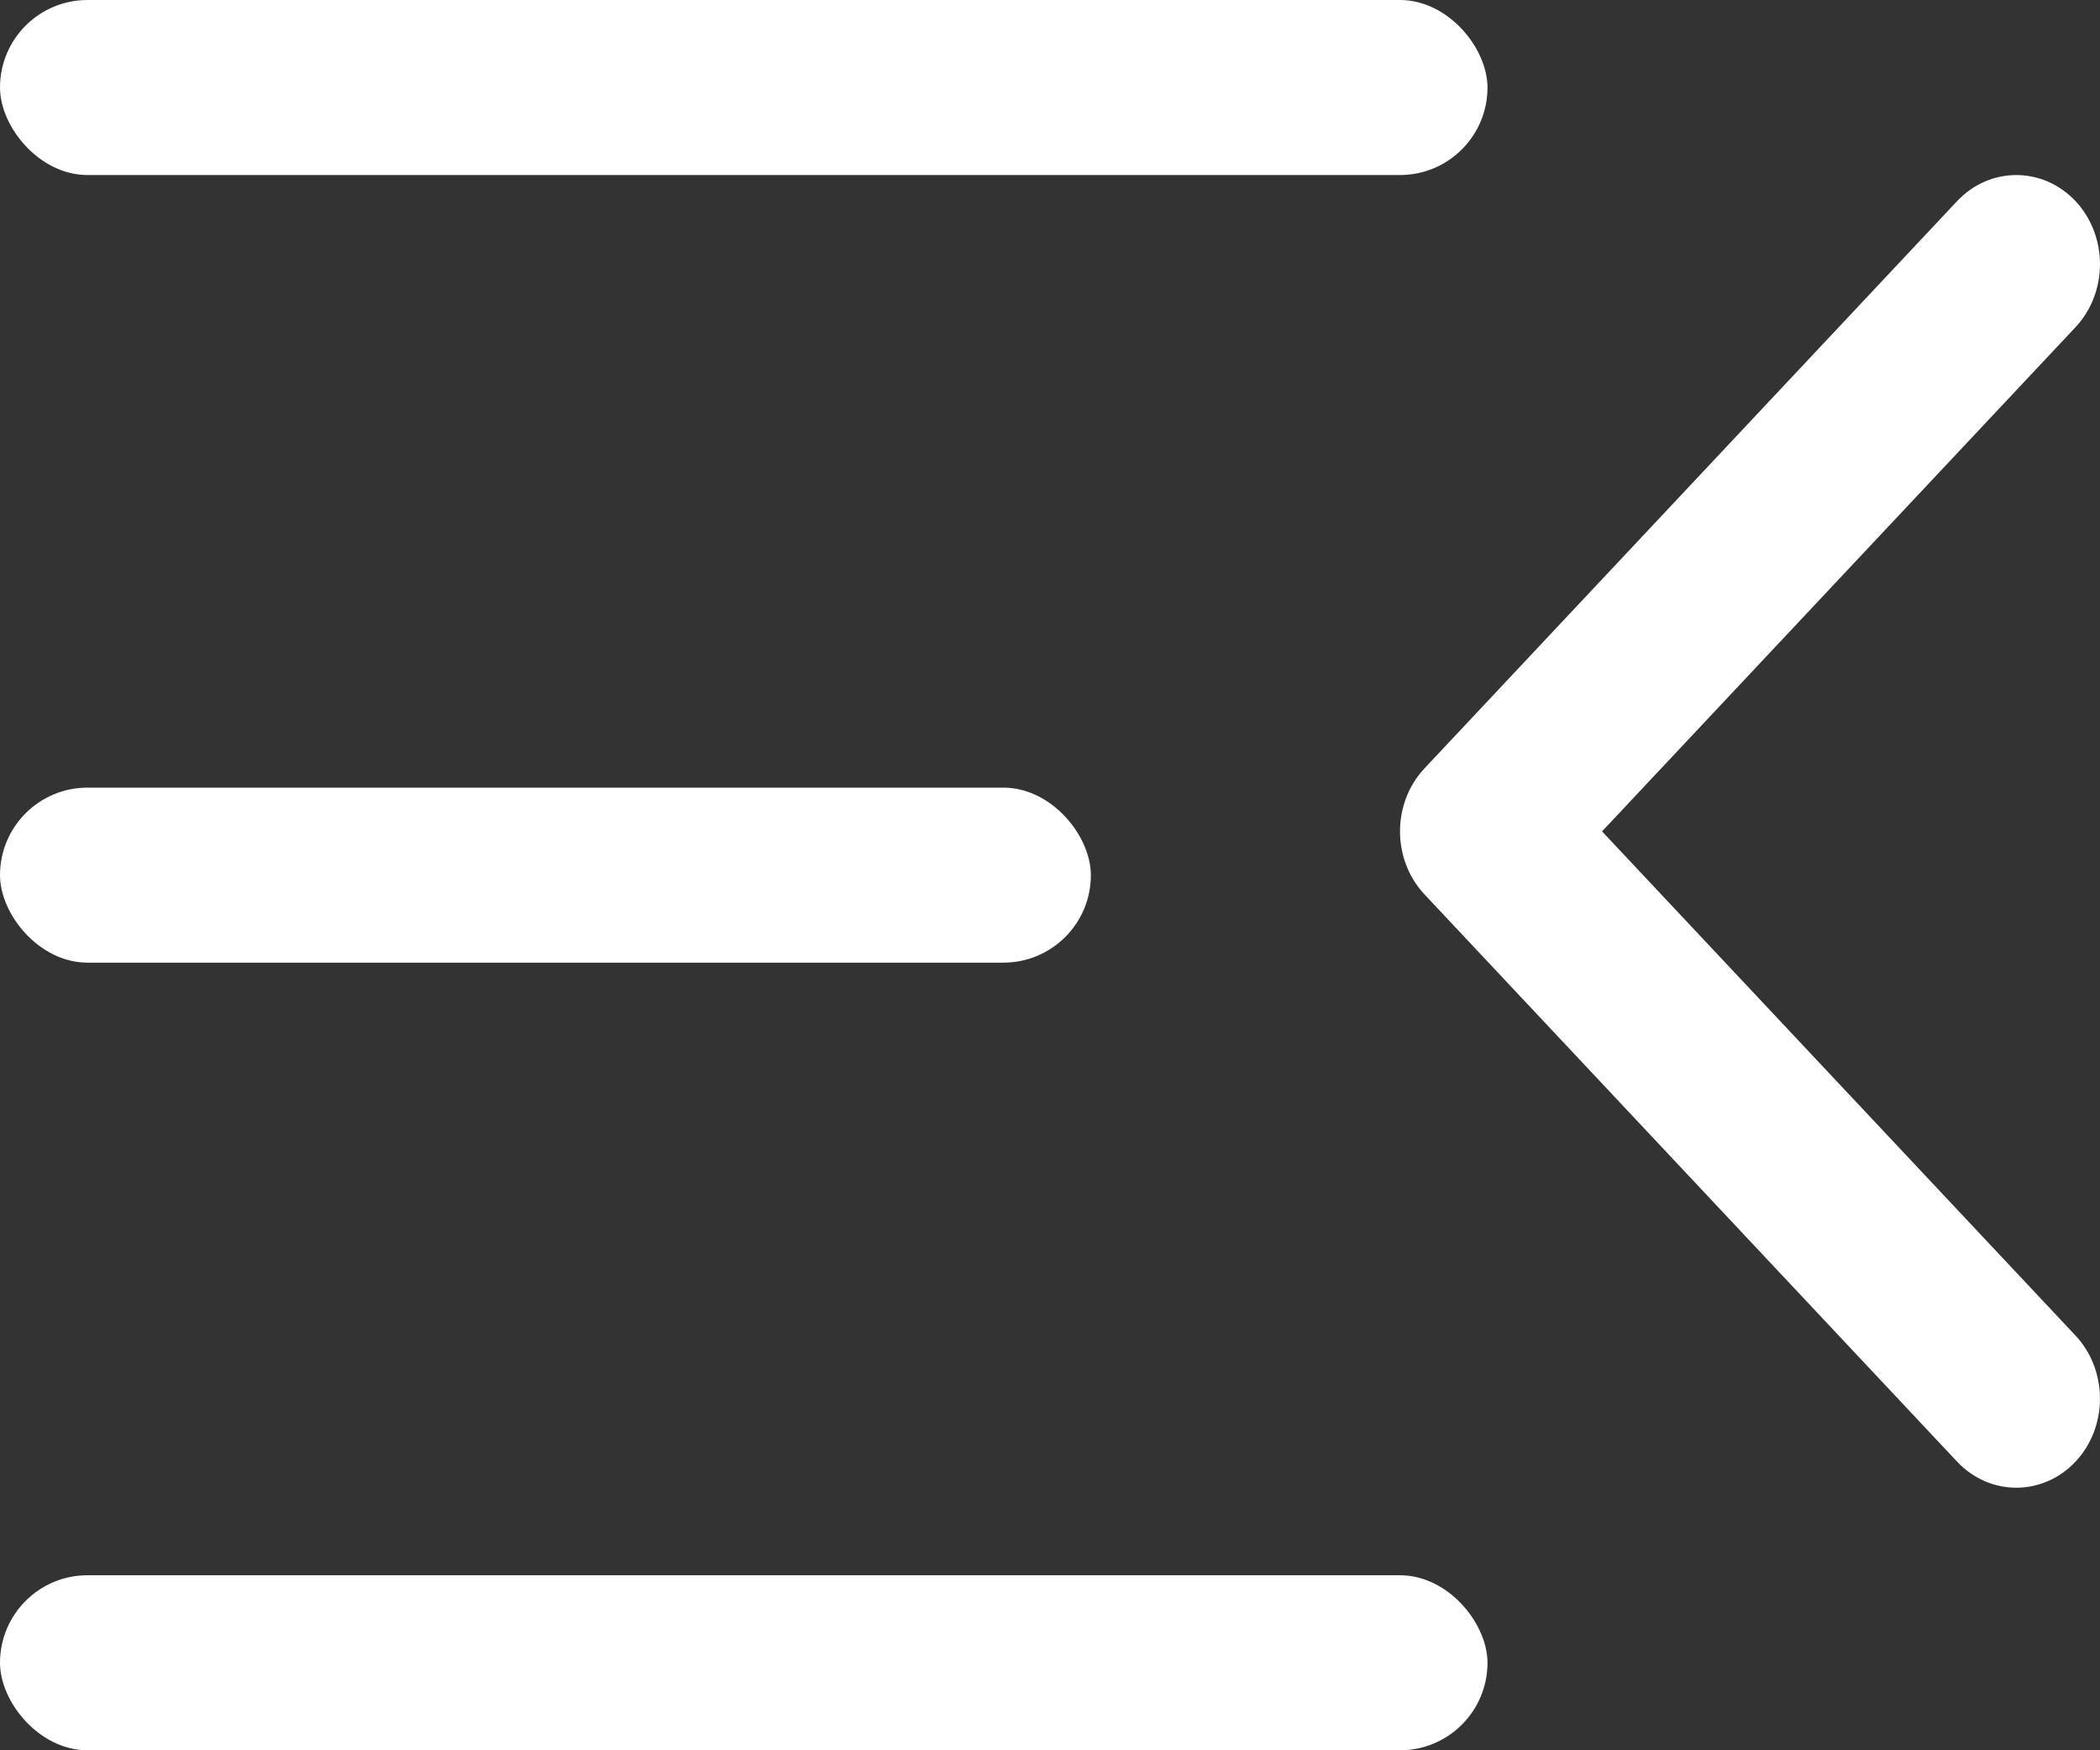 <svg width="24" height="20" viewBox="0 0 24 20" fill="none" xmlns="http://www.w3.org/2000/svg">
<rect x="0" y="0" width="24" height="20" fill="#333333" stroke="none"/>
<rect width="17" height="2" rx="1" fill="white"/>
<rect y="9" width="12.467" height="2" rx="1" fill="white"/>
<rect y="18" width="17" height="2" rx="1" fill="white"/>
<path d="M23.72 2.298C23.346 1.901 22.741 1.901 22.367 2.298L16.28 8.78C15.907 9.178 15.907 9.822 16.28 10.22L22.367 16.702C22.741 17.099 23.346 17.099 23.72 16.702C24.093 16.304 24.093 15.659 23.72 15.261L18.309 9.5L23.72 3.739C24.093 3.341 24.093 2.696 23.72 2.298Z" fill="white"/>
</svg>
